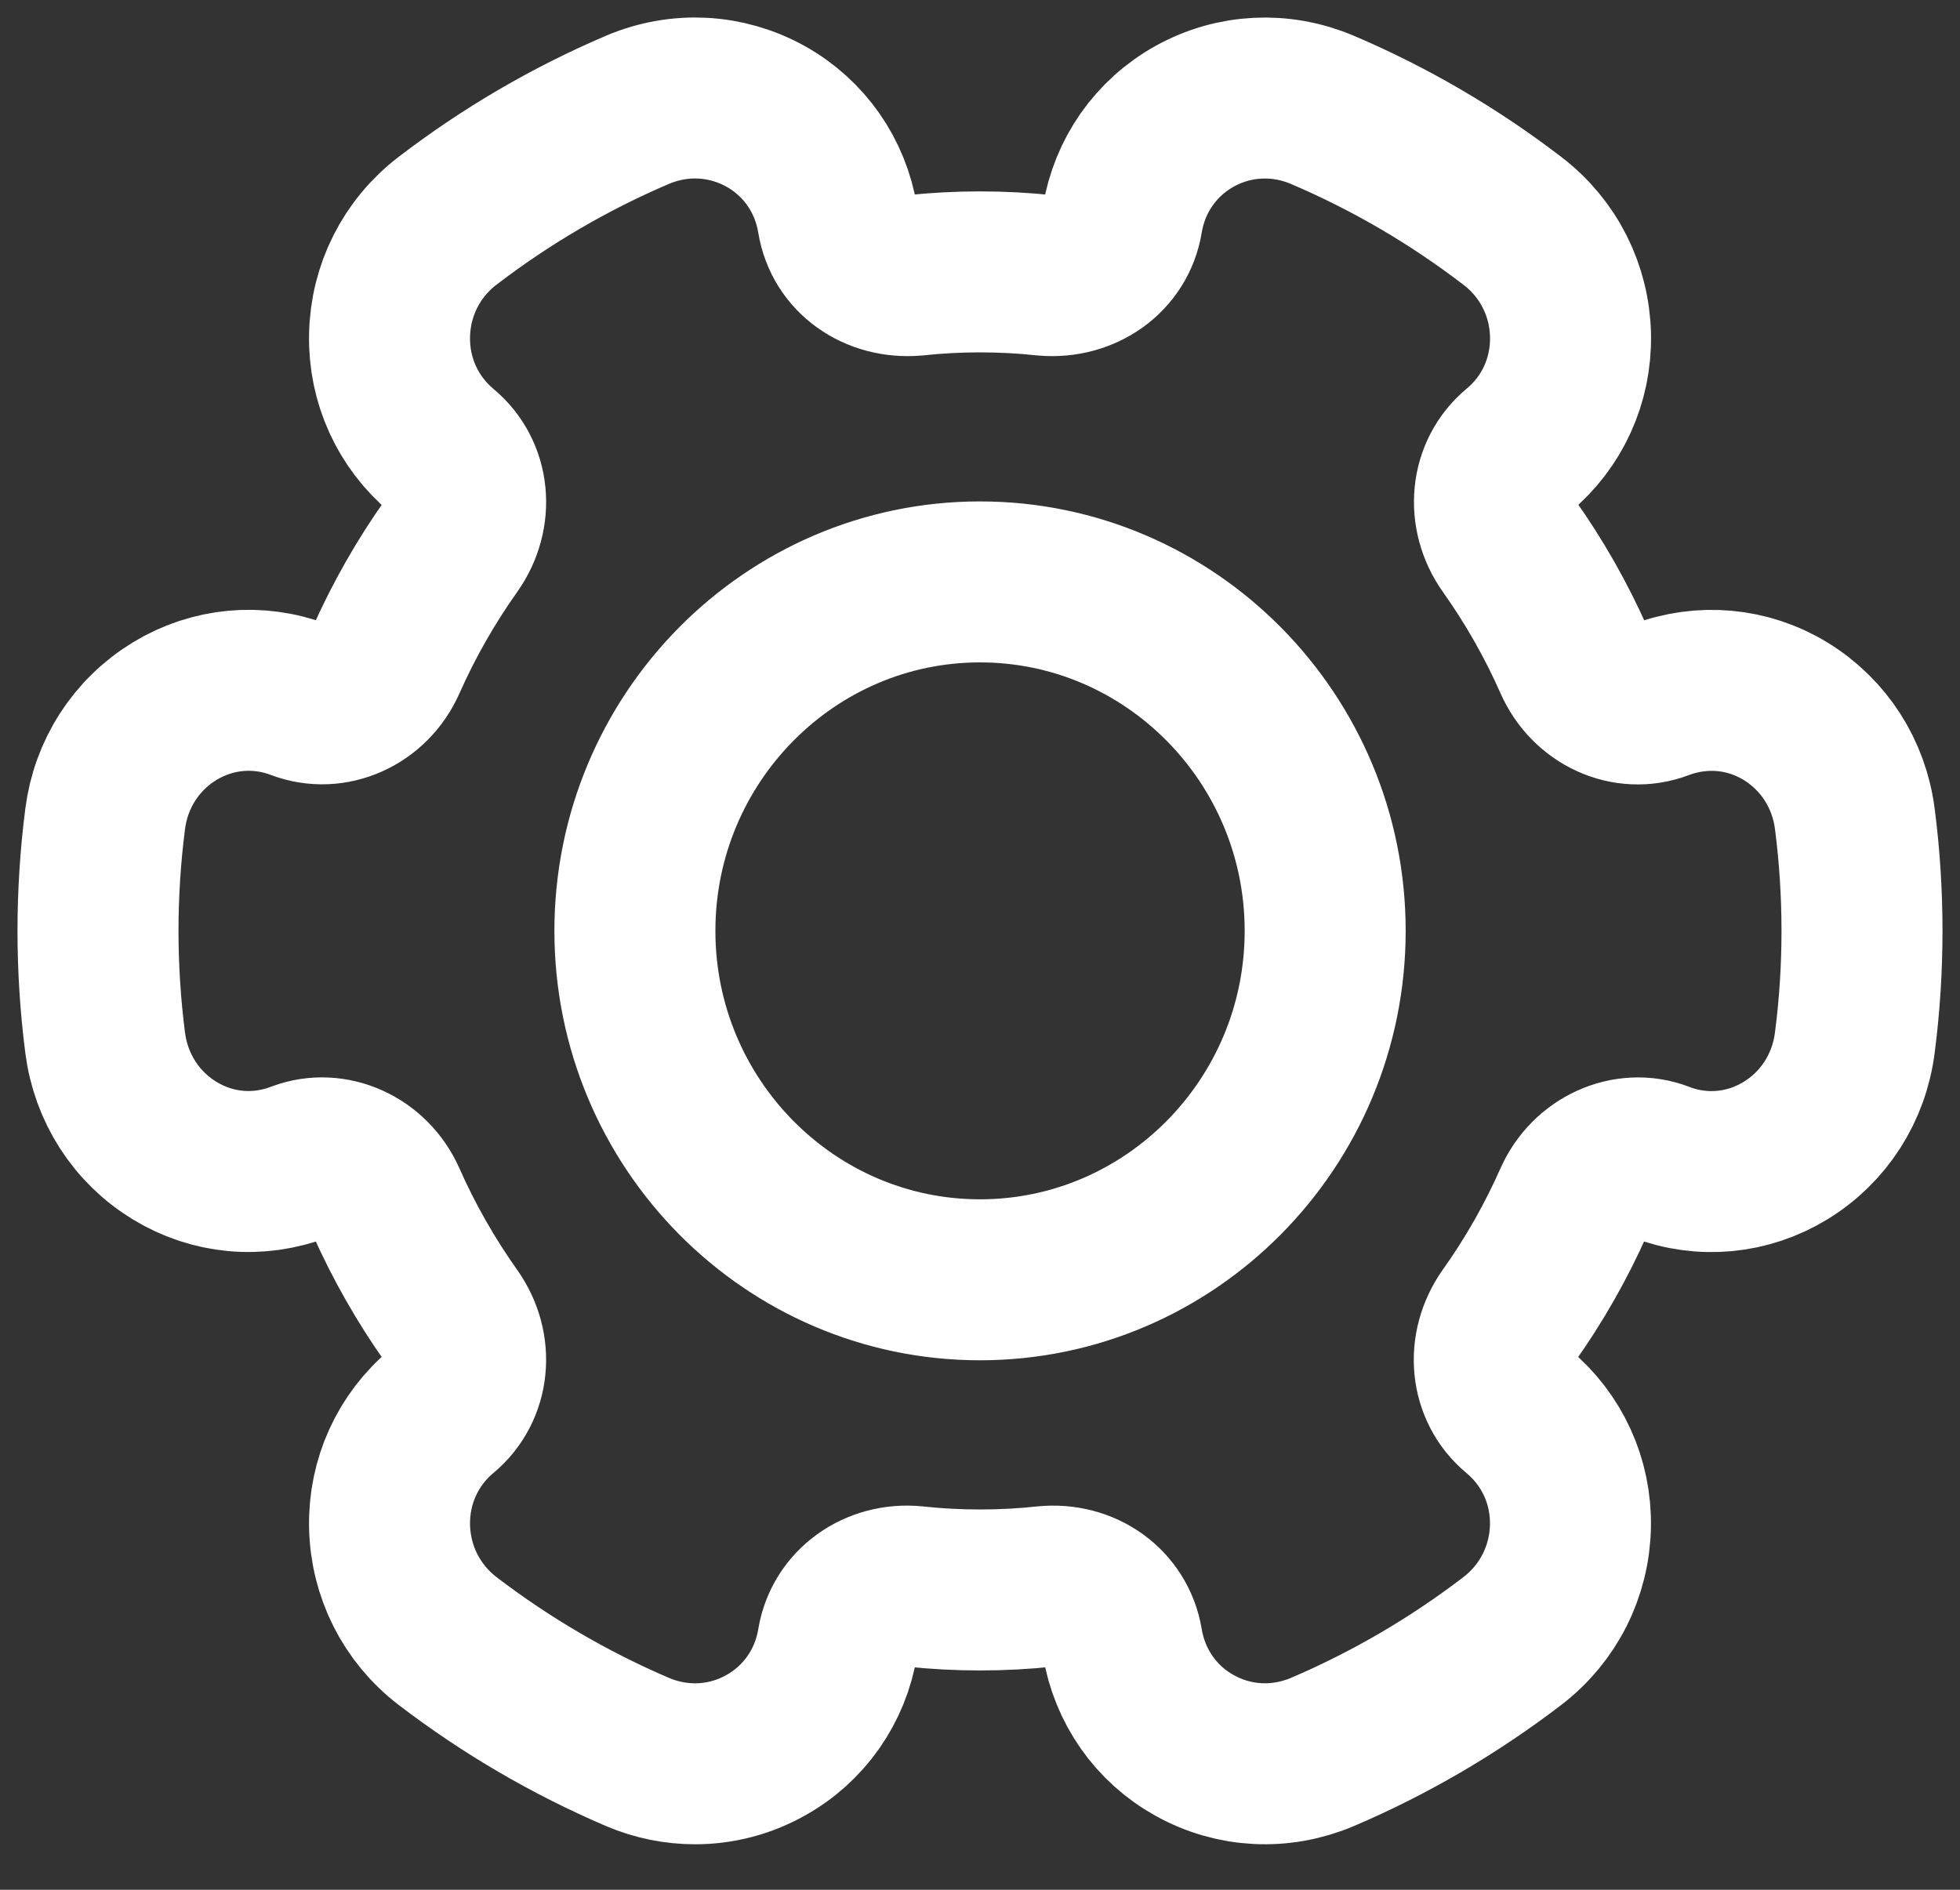 <svg width="28" height="27" viewBox="0 0 28 27" fill="none" xmlns="http://www.w3.org/2000/svg">
<rect x="0" y="0" width="28" height="27" fill="#333333" stroke="none"/>
<path d="M26.498 11.703C26.416 11.057 26.055 10.496 25.507 10.161C24.969 9.833 24.319 9.772 23.718 9.999C23.24 10.179 22.705 9.931 22.488 9.441C22.233 8.863 21.918 8.309 21.553 7.795C21.236 7.349 21.295 6.764 21.689 6.436C22.176 6.032 22.448 5.434 22.436 4.796C22.423 4.147 22.121 3.549 21.606 3.156C20.769 2.514 19.855 1.98 18.89 1.569C18.293 1.316 17.627 1.349 17.065 1.662C16.513 1.969 16.136 2.507 16.033 3.136C15.948 3.648 15.473 3.979 14.932 3.934C14.319 3.868 13.68 3.868 13.067 3.934C12.518 3.979 12.05 3.649 11.967 3.137C11.864 2.507 11.488 1.969 10.936 1.662C10.371 1.349 9.708 1.315 9.109 1.568C8.143 1.98 7.229 2.514 6.393 3.155C5.879 3.549 5.577 4.146 5.565 4.794C5.552 5.433 5.825 6.032 6.312 6.439C6.707 6.767 6.765 7.349 6.448 7.796C6.082 8.312 5.767 8.865 5.512 9.441C5.294 9.933 4.754 10.179 4.272 9.995C3.683 9.772 3.035 9.833 2.495 10.161C1.947 10.495 1.584 11.056 1.502 11.702C1.434 12.233 1.4 12.77 1.4 13.3C1.4 13.829 1.434 14.367 1.502 14.896C1.584 15.542 1.946 16.105 2.494 16.439C3.034 16.768 3.683 16.831 4.284 16.6C4.753 16.424 5.294 16.667 5.512 17.159C5.767 17.735 6.082 18.289 6.448 18.805C6.765 19.25 6.706 19.834 6.311 20.163C5.825 20.568 5.553 21.166 5.565 21.804C5.578 22.452 5.879 23.051 6.393 23.445C7.228 24.084 8.142 24.618 9.109 25.032C9.375 25.145 9.653 25.2 9.93 25.2C10.277 25.2 10.623 25.112 10.935 24.937C11.487 24.631 11.864 24.092 11.967 23.464C12.051 22.952 12.532 22.612 13.068 22.667C13.681 22.733 14.319 22.733 14.933 22.667C15.477 22.613 15.948 22.952 16.033 23.464C16.137 24.093 16.513 24.631 17.065 24.937C17.629 25.252 18.293 25.284 18.89 25.032C19.857 24.619 20.77 24.085 21.606 23.445C22.12 23.051 22.422 22.452 22.435 21.804C22.447 21.166 22.174 20.568 21.685 20.162C21.292 19.834 21.234 19.252 21.55 18.805C21.916 18.291 22.231 17.736 22.486 17.16C22.705 16.667 23.249 16.425 23.715 16.6L23.728 16.605C24.319 16.831 24.968 16.768 25.506 16.44C26.055 16.105 26.415 15.543 26.497 14.899C26.566 14.371 26.6 13.834 26.6 13.3C26.6 12.766 26.566 12.229 26.498 11.703ZM14 18.285C11.282 18.285 9.07 16.049 9.07 13.3C9.07 10.551 11.282 8.314 14 8.314C16.719 8.314 18.931 10.551 18.931 13.3C18.931 16.049 16.719 18.285 14 18.285Z" stroke="white" stroke-width="2.3"/>
</svg>
